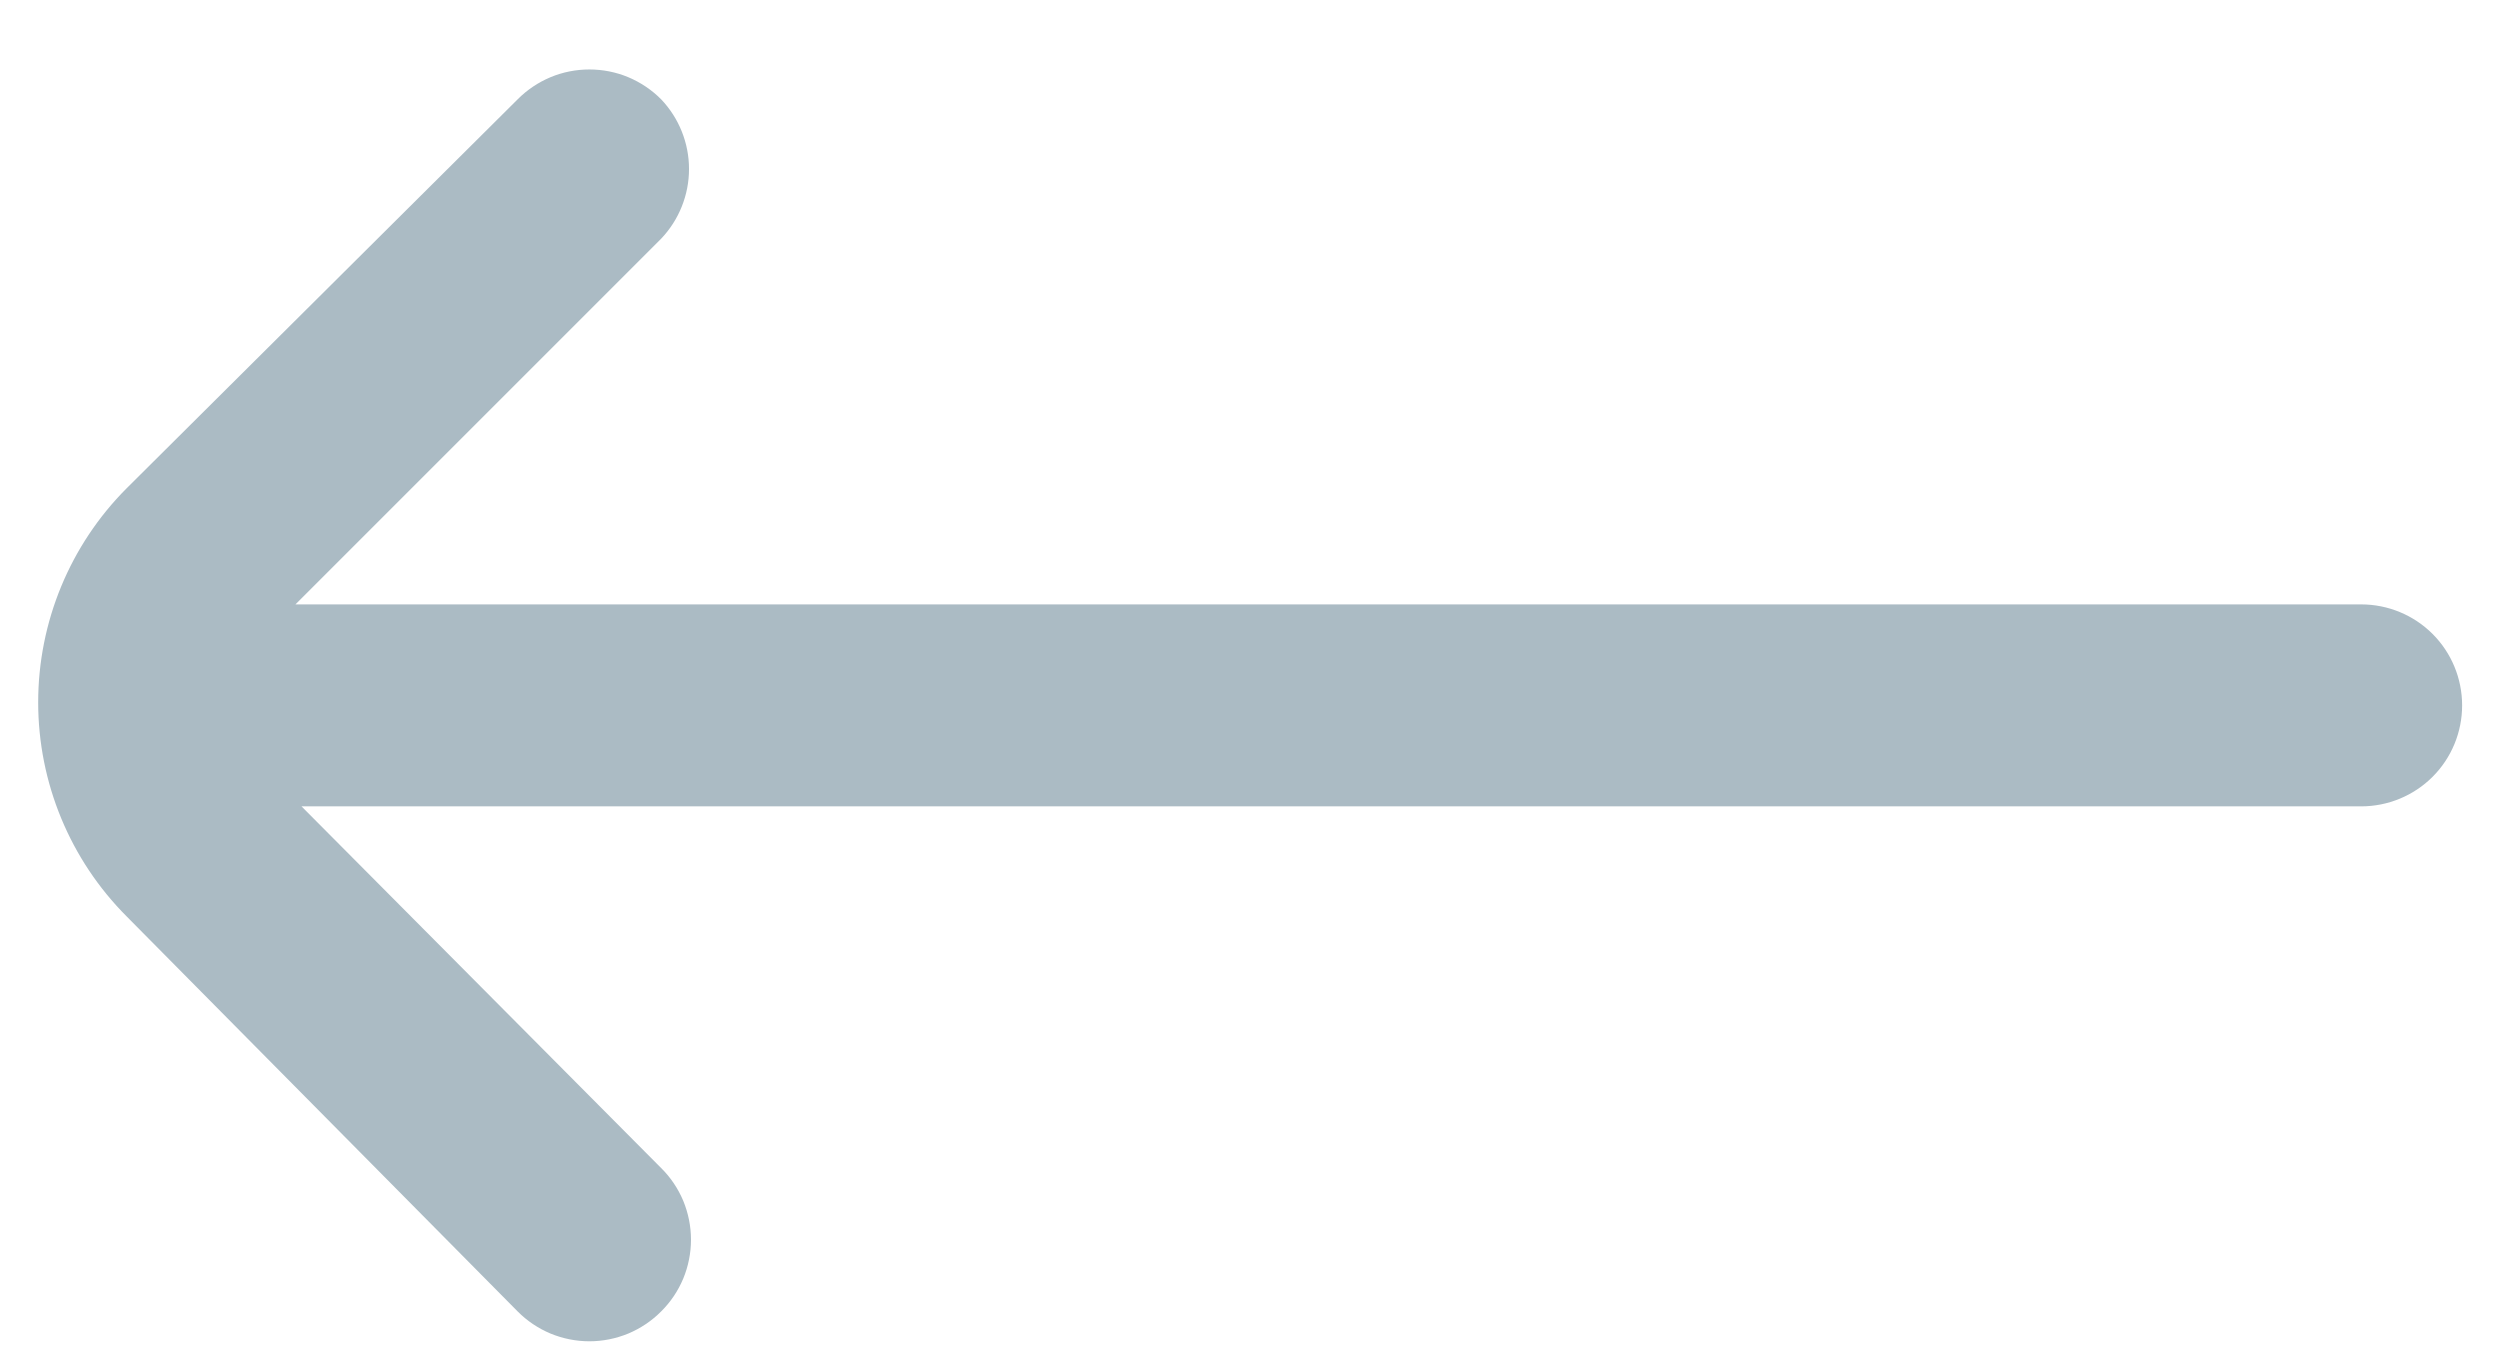 <svg width="33" height="18" viewBox="0 0 33 18" fill="none" xmlns="http://www.w3.org/2000/svg">
<path d="M1.673 12.098L6.833 17.311C6.957 17.436 7.105 17.535 7.267 17.603C7.43 17.67 7.604 17.705 7.78 17.705C7.956 17.705 8.13 17.67 8.293 17.603C8.455 17.535 8.603 17.436 8.727 17.311C8.852 17.187 8.951 17.04 9.019 16.877C9.086 16.715 9.121 16.54 9.121 16.364C9.121 16.188 9.086 16.014 9.019 15.851C8.951 15.689 8.852 15.541 8.727 15.418L3.98 10.644H31.167C31.52 10.644 31.86 10.504 32.11 10.254C32.36 10.004 32.5 9.665 32.5 9.311C32.5 8.957 32.36 8.618 32.11 8.368C31.86 8.118 31.52 7.978 31.167 7.978H3.9L8.727 3.151C8.963 2.903 9.095 2.573 9.095 2.231C9.095 1.888 8.963 1.559 8.727 1.311C8.603 1.186 8.455 1.087 8.293 1.019C8.13 0.951 7.956 0.917 7.78 0.917C7.604 0.917 7.43 0.951 7.267 1.019C7.105 1.087 6.957 1.186 6.833 1.311L1.673 6.444C0.924 7.194 0.504 8.211 0.504 9.271C0.504 10.331 0.924 11.348 1.673 12.098Z" fill="#ABBBC4"/>
</svg>
